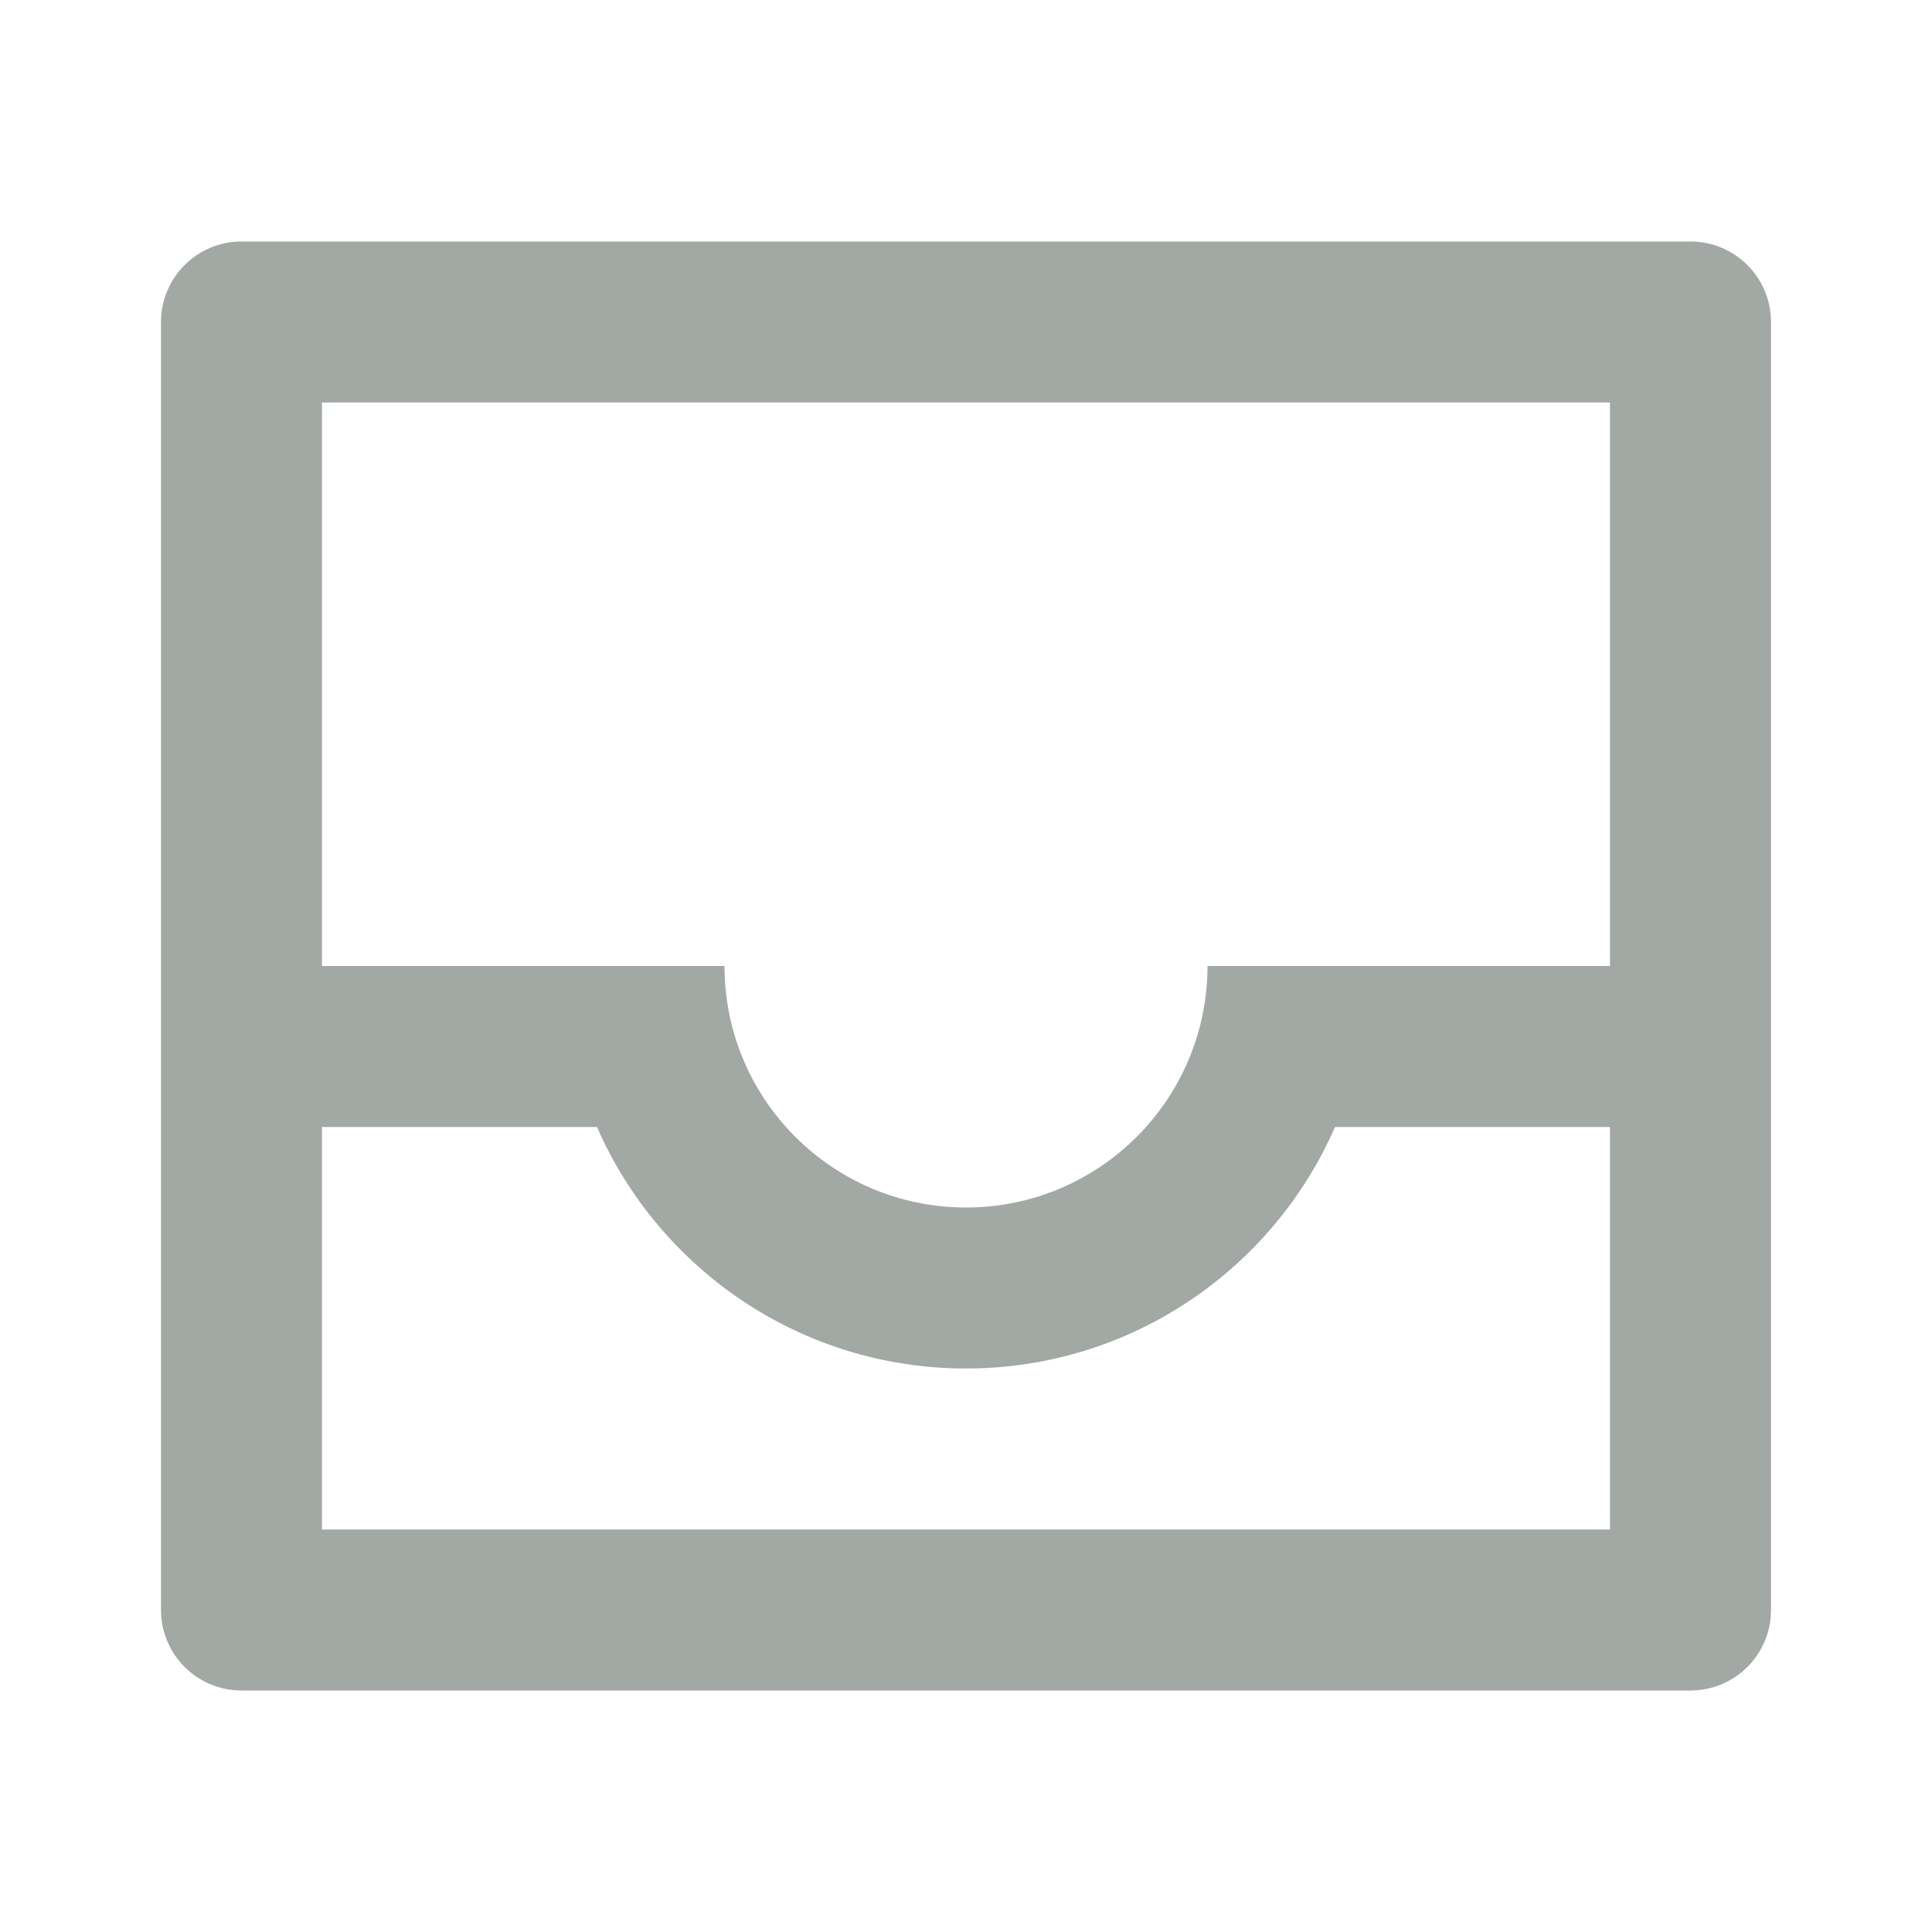 <svg xmlns="http://www.w3.org/2000/svg" viewBox="0 0 24 24"><path d="M21 3C21.552 3 22 3.448 22 4V20C22 20.552 21.552 21 21 21H3C2.448 21 2 20.552 2 20V4C2 3.448 2.448 3 3 3H21ZM7.416 14H4V19H20V14H16.584C15.812 15.766 14.05 17 12 17C9.95 17 8.188 15.766 7.416 14ZM20 5H4V12H9C9 13.657 10.343 15 12 15C13.657 15 15 13.657 15 12H20V5Z" fill="rgba(162,168,164,1)"></path></svg>